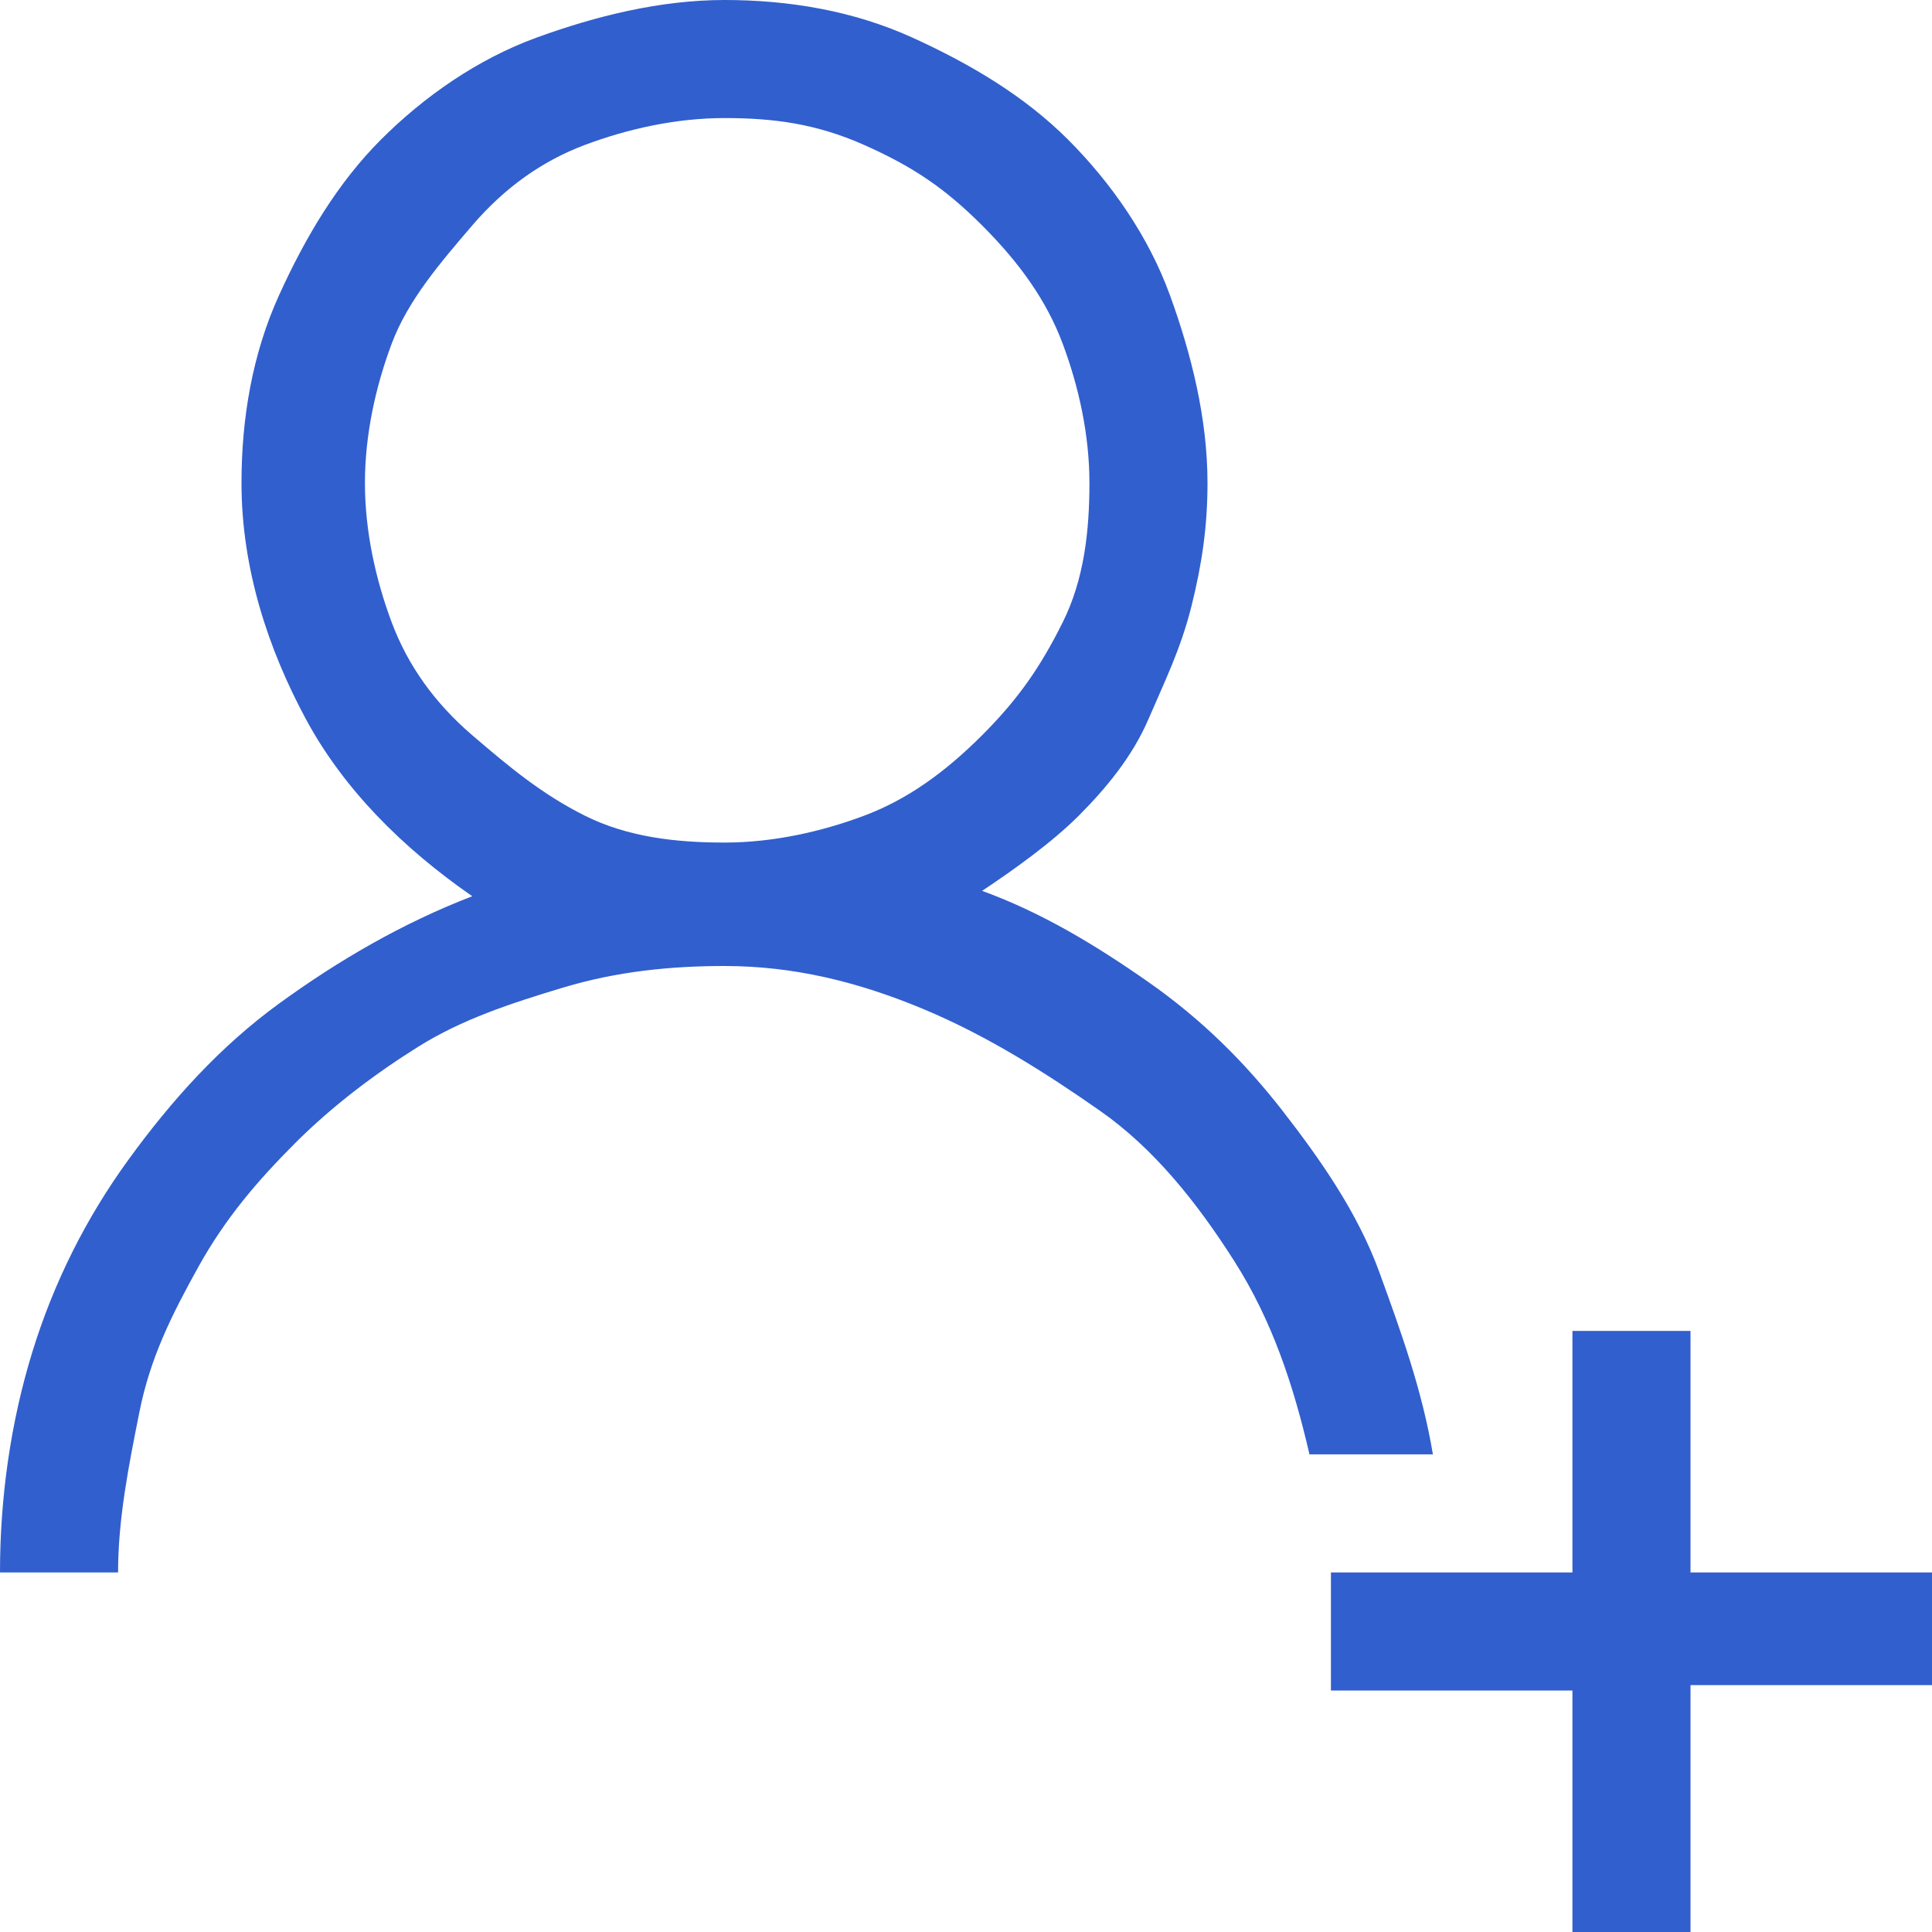 <?xml version="1.0" encoding="UTF-8"?>
<svg width="36px" height="36px" viewBox="0 0 36 36" version="1.1" xmlns="http://www.w3.org/2000/svg" xmlns:xlink="http://www.w3.org/1999/xlink">
    <!-- Generator: Sketch 47.1 (45422) - http://www.bohemiancoding.com/sketch -->
    <title>mais-clientes</title>
    <desc>Created with Sketch.</desc>
    <defs></defs>
    <g id="Page-1" stroke="none" stroke-width="1" fill="none" fill-rule="evenodd">
        <g id="mais-clientes" fill-rule="nonzero" fill="#315FCE">
            <path d="M18.3,16.6 C19.4,17 20.4,17.6 21.4,18.3 C22.4,19 23.2,19.8 23.9,20.7 C24.6,21.6 25.3,22.6 25.7,23.7 C26.1,24.8 26.5,25.9 26.7,27.1 L24.4,27.1 C24.1,25.8 23.7,24.6 23,23.5 C22.3,22.4 21.5,21.4 20.5,20.7 C19.5,20 18.4,19.3 17.2,18.8 C16,18.3 14.8,18 13.5,18 C12.5,18 11.5,18.1 10.5,18.4 C9.5,18.7 8.6,19 7.8,19.5 C7,20 6.2,20.6 5.5,21.3 C4.8,22 4.2,22.7 3.7,23.6 C3.2,24.5 2.8,25.3 2.6,26.3 C2.4,27.3 2.2,28.3 2.2,29.3 L0,29.3 C0,27.9 0.2,26.5 0.6,25.2 C1,23.9 1.6,22.7 2.4,21.6 C3.2,20.5 4.1,19.5 5.2,18.7 C6.3,17.9 7.5,17.2 8.8,16.7 C7.5,15.8 6.4,14.7 5.7,13.4 C5,12.1 4.5,10.6 4.5,9 C4.5,7.8 4.7,6.6 5.2,5.5 C5.7,4.4 6.3,3.4 7.1,2.6 C7.9,1.8 8.9,1.1 10,0.7 C11.1,0.3 12.3,0 13.5,0 C14.7,0 15.9,0.2 17,0.7 C18.1,1.2 19.1,1.8 19.9,2.6 C20.7,3.4 21.4,4.4 21.8,5.5 C22.2,6.6 22.5,7.8 22.5,9 C22.5,9.8 22.4,10.5 22.2,11.3 C22,12.1 21.7,12.7 21.4,13.4 C21.1,14.1 20.6,14.7 20.1,15.2 C19.6,15.7 18.9,16.2 18.3,16.6 Z M6.8,9 C6.8,9.9 7,10.8 7.3,11.6 C7.6,12.4 8.1,13.1 8.8,13.7 C9.5,14.3 10.1,14.8 10.9,15.2 C11.7,15.6 12.6,15.7 13.5,15.7 C14.4,15.7 15.3,15.5 16.1,15.2 C16.9,14.9 17.6,14.4 18.3,13.7 C19,13 19.4,12.4 19.8,11.6 C20.2,10.8 20.3,9.9 20.3,9 C20.3,8.1 20.1,7.2 19.8,6.4 C19.5,5.6 19,4.9 18.3,4.2 C17.6,3.5 17,3.1 16.1,2.7 C15.2,2.3 14.4,2.2 13.5,2.2 C12.6,2.2 11.7,2.4 10.9,2.7 C10.1,3 9.4,3.5 8.8,4.2 C8.2,4.9 7.6,5.6 7.3,6.4 C7,7.2 6.8,8.1 6.8,9 Z M36,29.2 L36,31.4 L31.5,31.4 L31.5,36 L29.3,36 L29.3,31.5 L24.8,31.5 L24.8,29.3 L29.3,29.3 L29.3,24.8 L31.5,24.8 L31.5,29.3 L36,29.3 L36,29.2 Z" id="Shape"></path>
        </g>
    </g>
</svg>